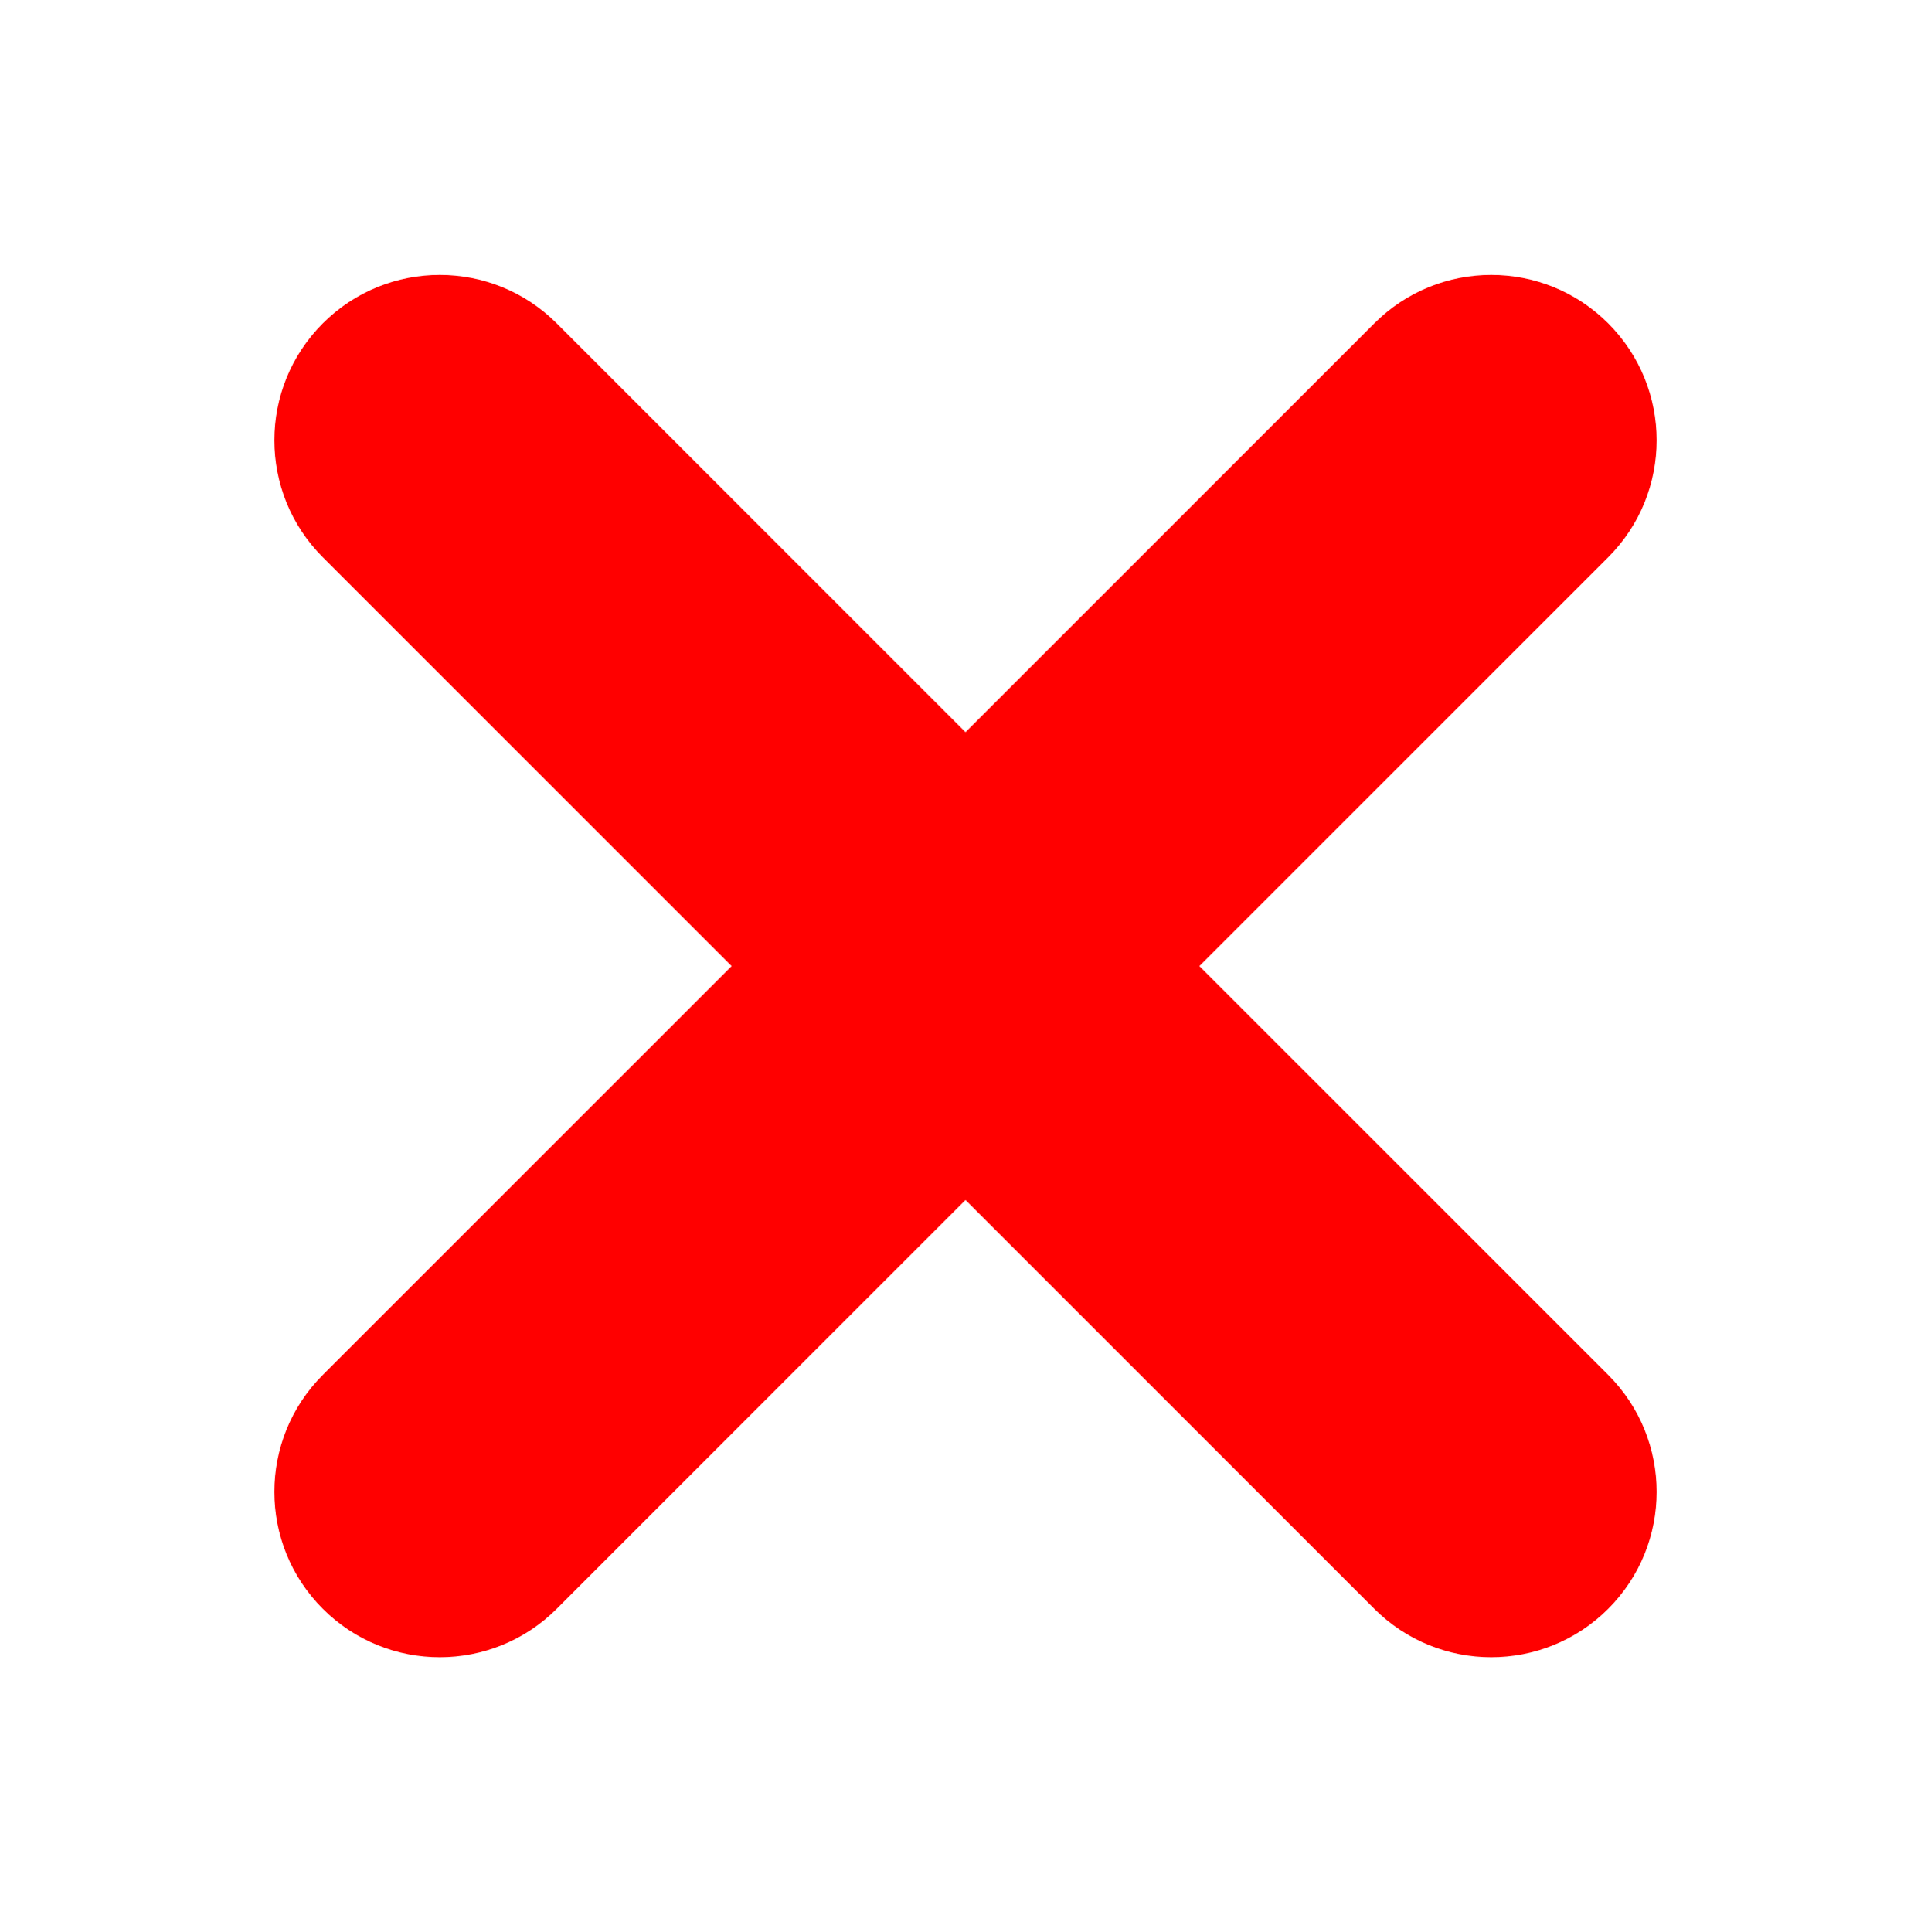<?xml version="1.0" encoding="UTF-8"?>
<svg id="Capa_1" data-name="Capa 1" xmlns="http://www.w3.org/2000/svg" viewBox="0 0 262.72 262.85">
  <defs>
    <style>
      .cls-1 {
        fill: red;
      }
    </style>
  </defs>
  <path class="cls-1" d="M59.83,225.45c-5.76,0-11.52-2.2-15.91-6.59-8.79-8.79-8.79-23.03,0-31.82L186.98,43.99c8.79-8.79,23.03-8.79,31.82,0,8.79,8.79,8.79,23.03,0,31.82L75.74,218.86c-4.39,4.39-10.15,6.59-15.91,6.59Z"/>
  <path class="cls-1" d="M202.89,225.45c5.76,0,11.52-2.2,15.91-6.59,8.79-8.79,8.79-23.03,0-31.82L75.74,43.99c-8.79-8.79-23.03-8.79-31.82,0-8.79,8.79-8.79,23.03,0,31.82L186.98,218.86c4.39,4.39,10.15,6.59,15.91,6.59Z"/>
</svg>